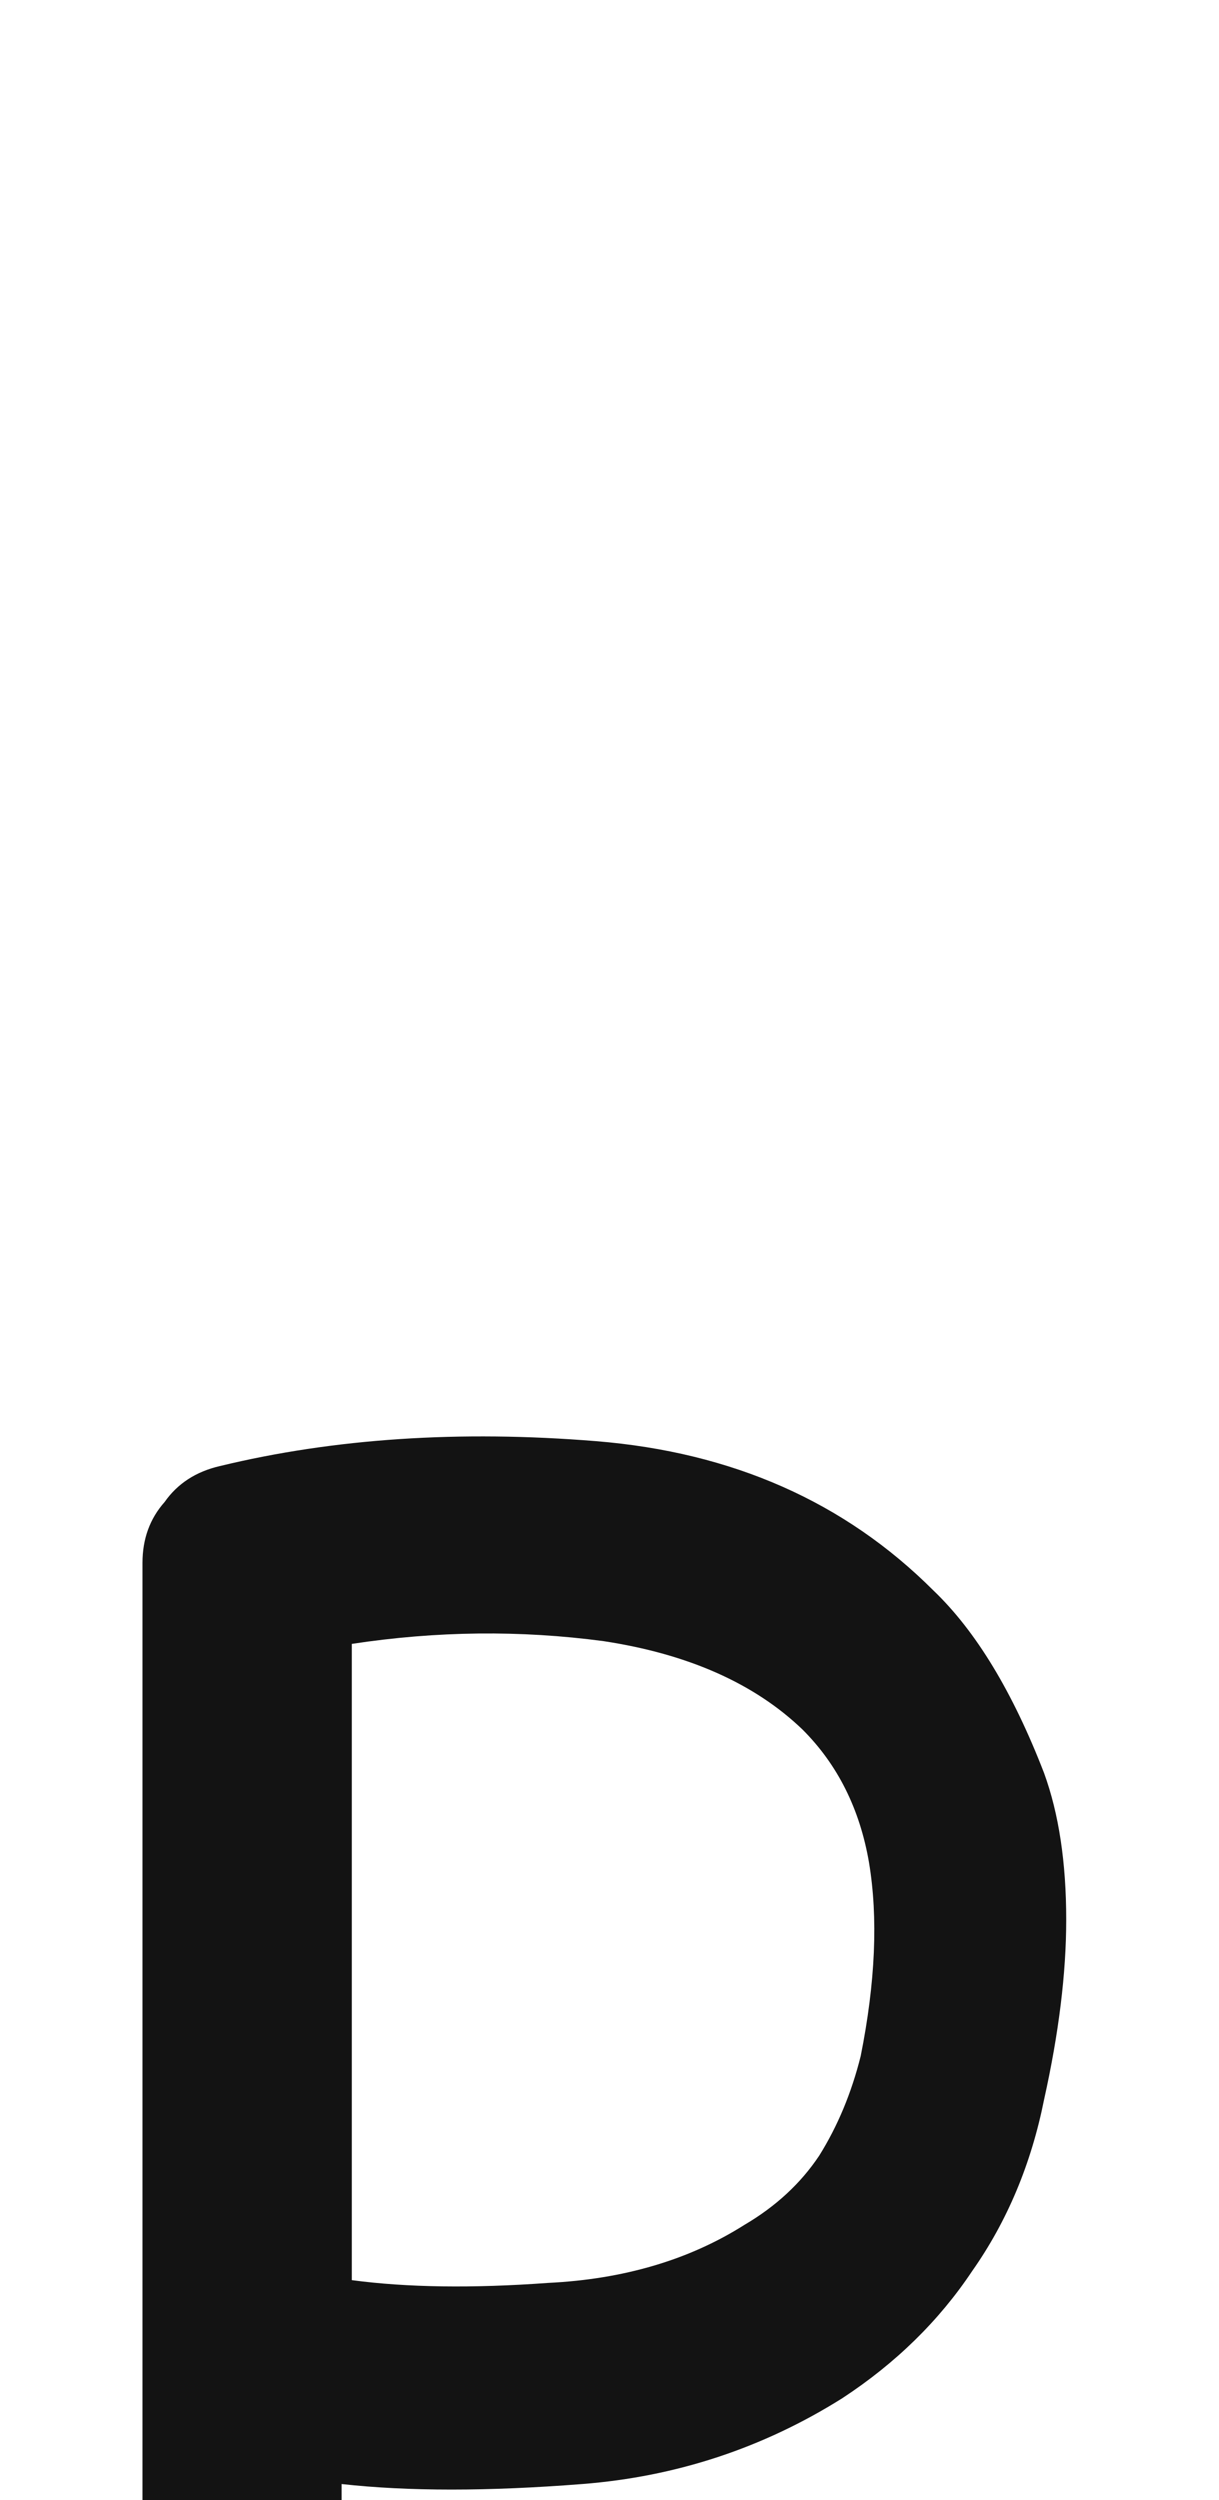 <svg xmlns="http://www.w3.org/2000/svg" width="99" height="203" viewBox="0 0 99 203"><path fill="#131313" d="M3658.811,129.145 C3662.255,132.439 3665.249,137.38 3667.795,143.969 C3668.993,147.263 3669.592,151.231 3669.592,155.873 C3669.592,160.216 3668.993,165.082 3667.795,170.473 C3666.747,175.714 3664.8,180.356 3661.955,184.399 C3659.26,188.442 3655.741,191.886 3651.398,194.731 C3644.96,198.774 3637.922,201.095 3630.285,201.694 C3622.648,202.293 3616.135,202.293 3610.744,201.694 C3610.744,217.267 3610.744,224.626 3610.744,255.772 C3610.744,258.018 3609.995,259.89 3608.498,261.387 C3606.851,263.034 3604.904,263.858 3602.658,263.858 C3600.412,263.858 3598.465,263.034 3596.818,261.387 C3595.321,259.89 3594.572,258.018 3594.572,255.772 C3594.572,238.102 3594.572,227.673 3594.572,192.485 C3594.572,192.335 3594.572,192.26 3594.572,192.26 C3594.572,192.26 3594.572,192.185 3594.572,192.035 C3594.572,177.66 3594.572,155.948 3594.572,126.899 C3594.572,124.952 3595.171,123.305 3596.369,121.957 C3597.417,120.46 3598.915,119.487 3600.861,119.037 C3610.145,116.791 3620.327,116.117 3631.408,117.016 C3642.489,117.914 3651.623,121.957 3658.811,129.145 Z M3652.9,166.944 C3654.098,160.955 3654.323,155.714 3653.574,151.222 C3652.826,146.879 3651.029,143.285 3648.184,140.44 C3644.29,136.697 3638.9,134.301 3632.012,133.253 C3625.273,132.354 3618.46,132.429 3611.572,133.477 C3611.572,145.007 3611.572,162.227 3611.572,185.138 C3616.064,185.737 3621.38,185.811 3627.52,185.362 C3633.659,185.063 3638.975,183.49 3643.467,180.645 C3646.012,179.148 3648.034,177.276 3649.531,175.03 C3651.029,172.634 3652.152,169.939 3652.9,166.944 Z" transform="translate(-3583)"/></svg>